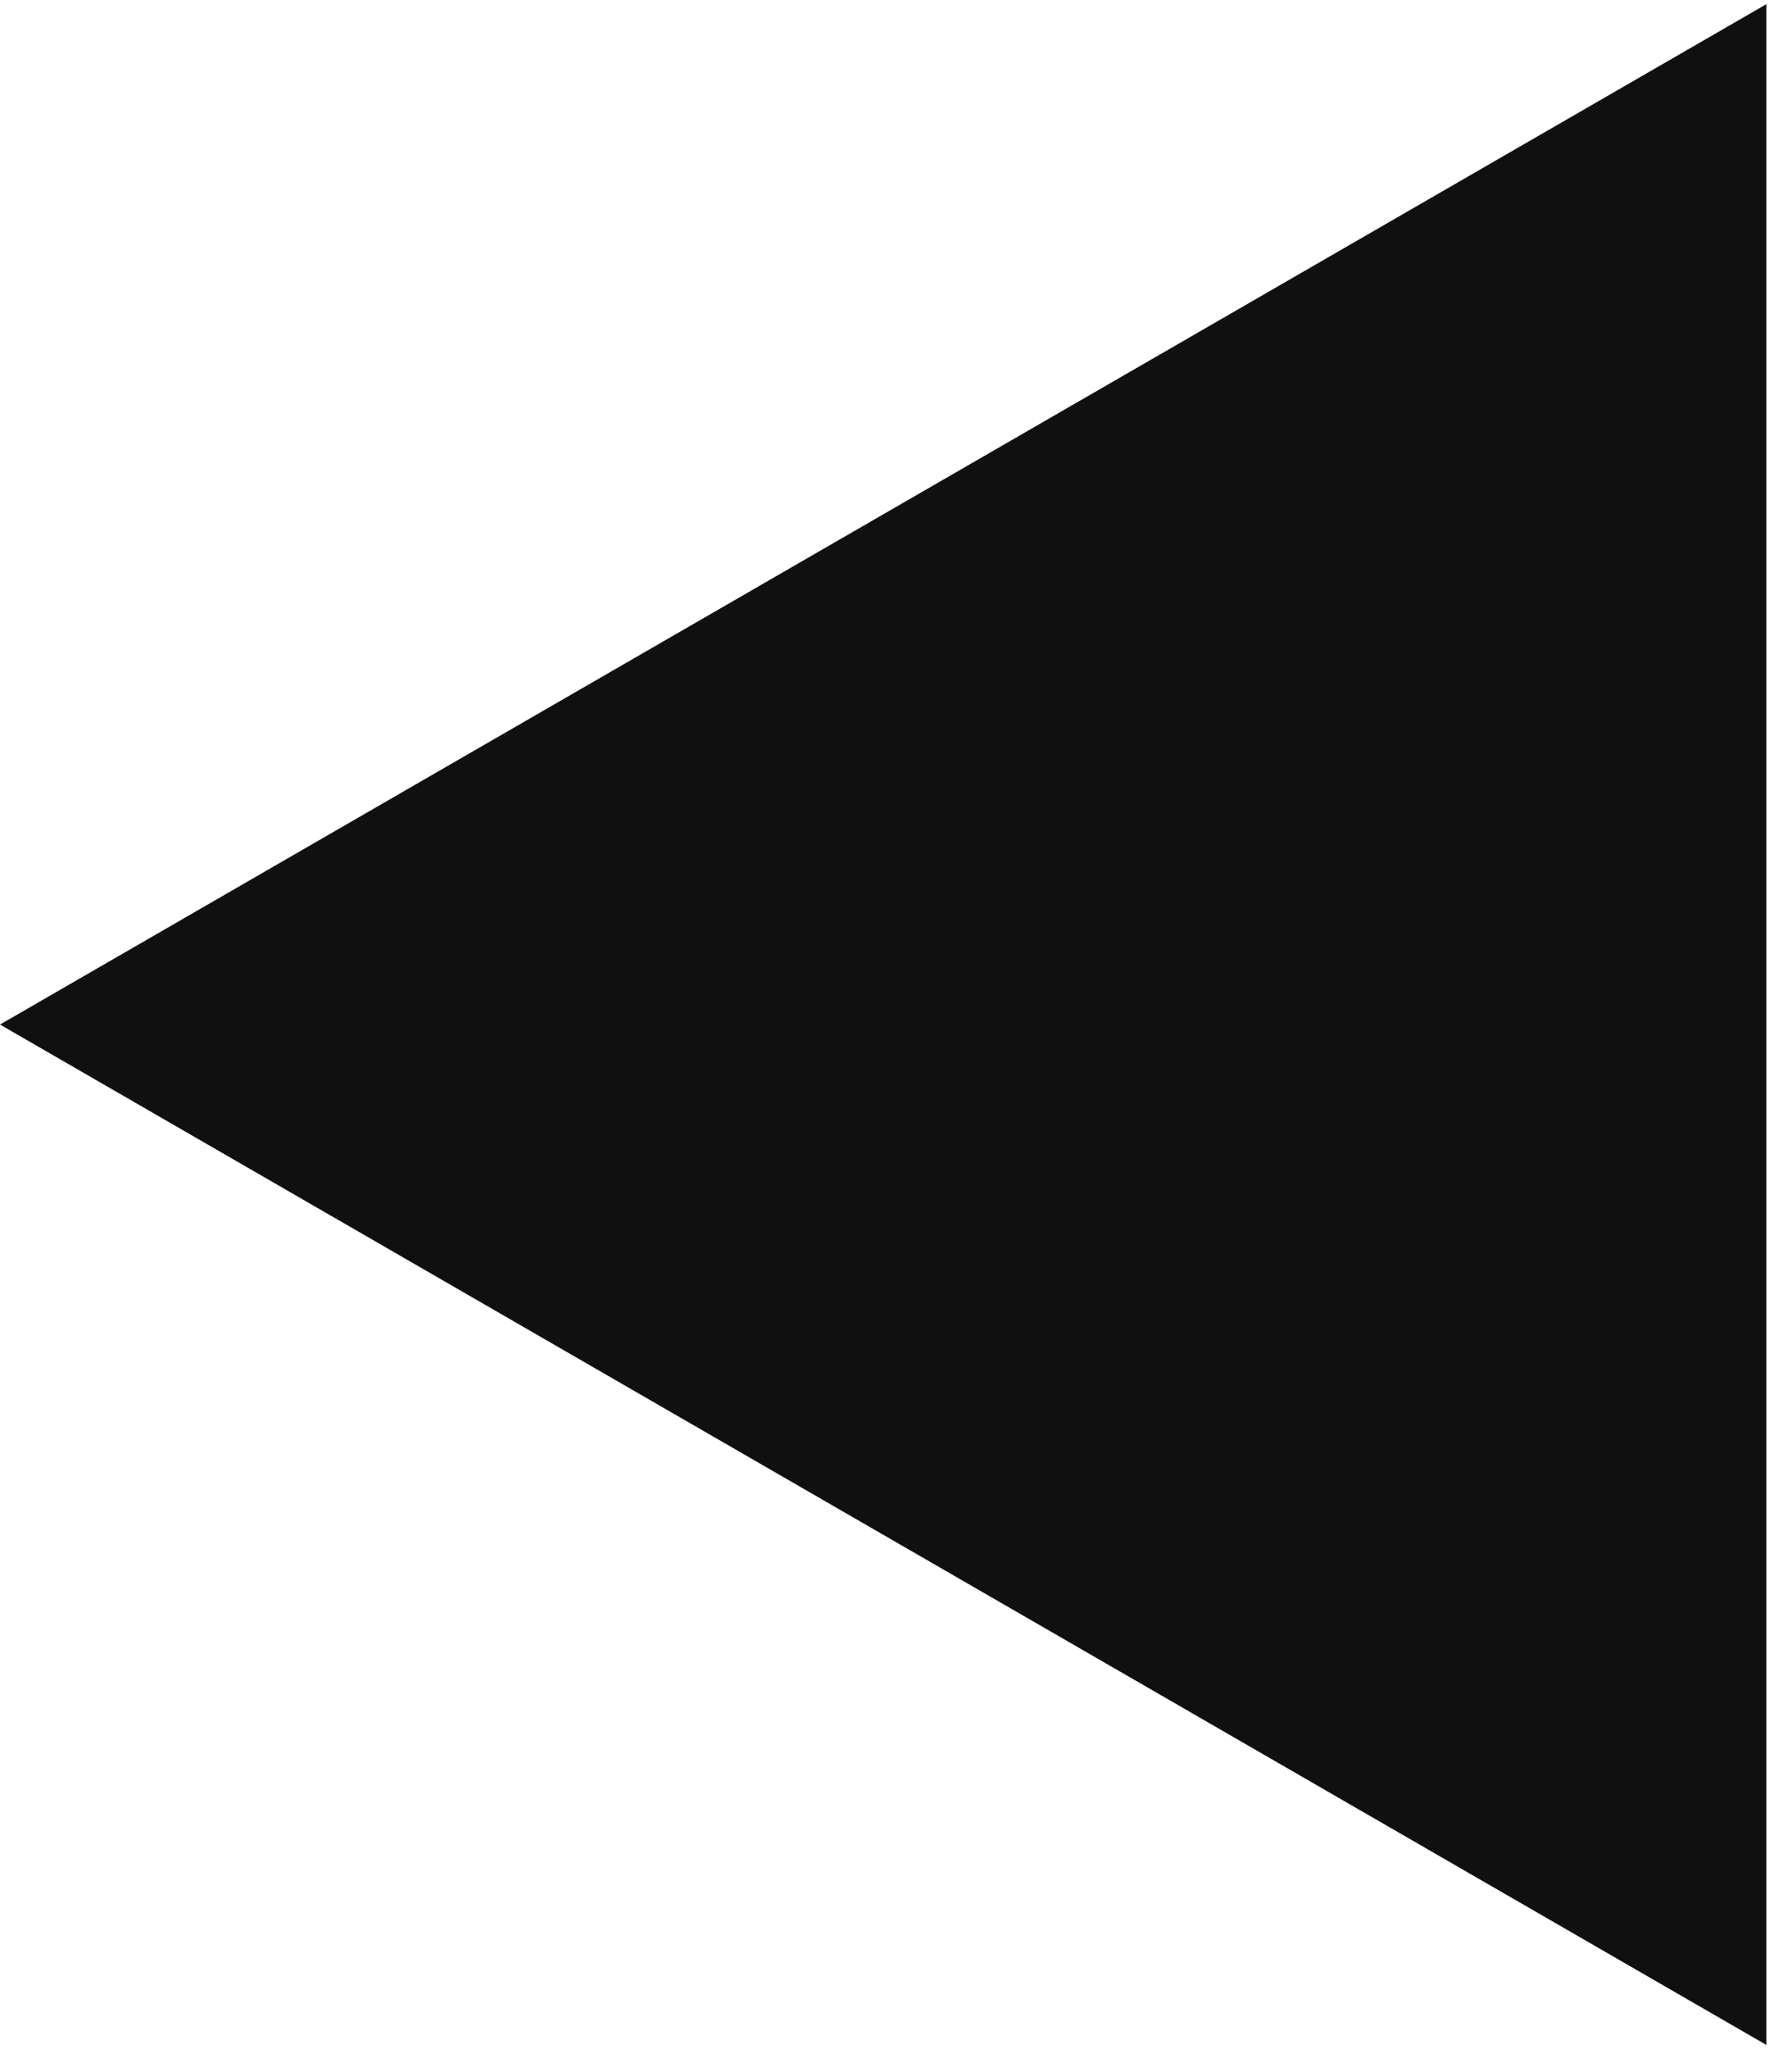 <svg width="35" height="40" viewBox="0 0 35 40" fill="none" xmlns="http://www.w3.org/2000/svg">
<path id="Polygon &#208;&#187;&#208;&#181;&#208;&#178;&#208;&#190;" d="M-1.00536e-06 20L34.5 0.081L34.5 39.919L-1.00536e-06 20Z" fill="#111010"/>
</svg>
